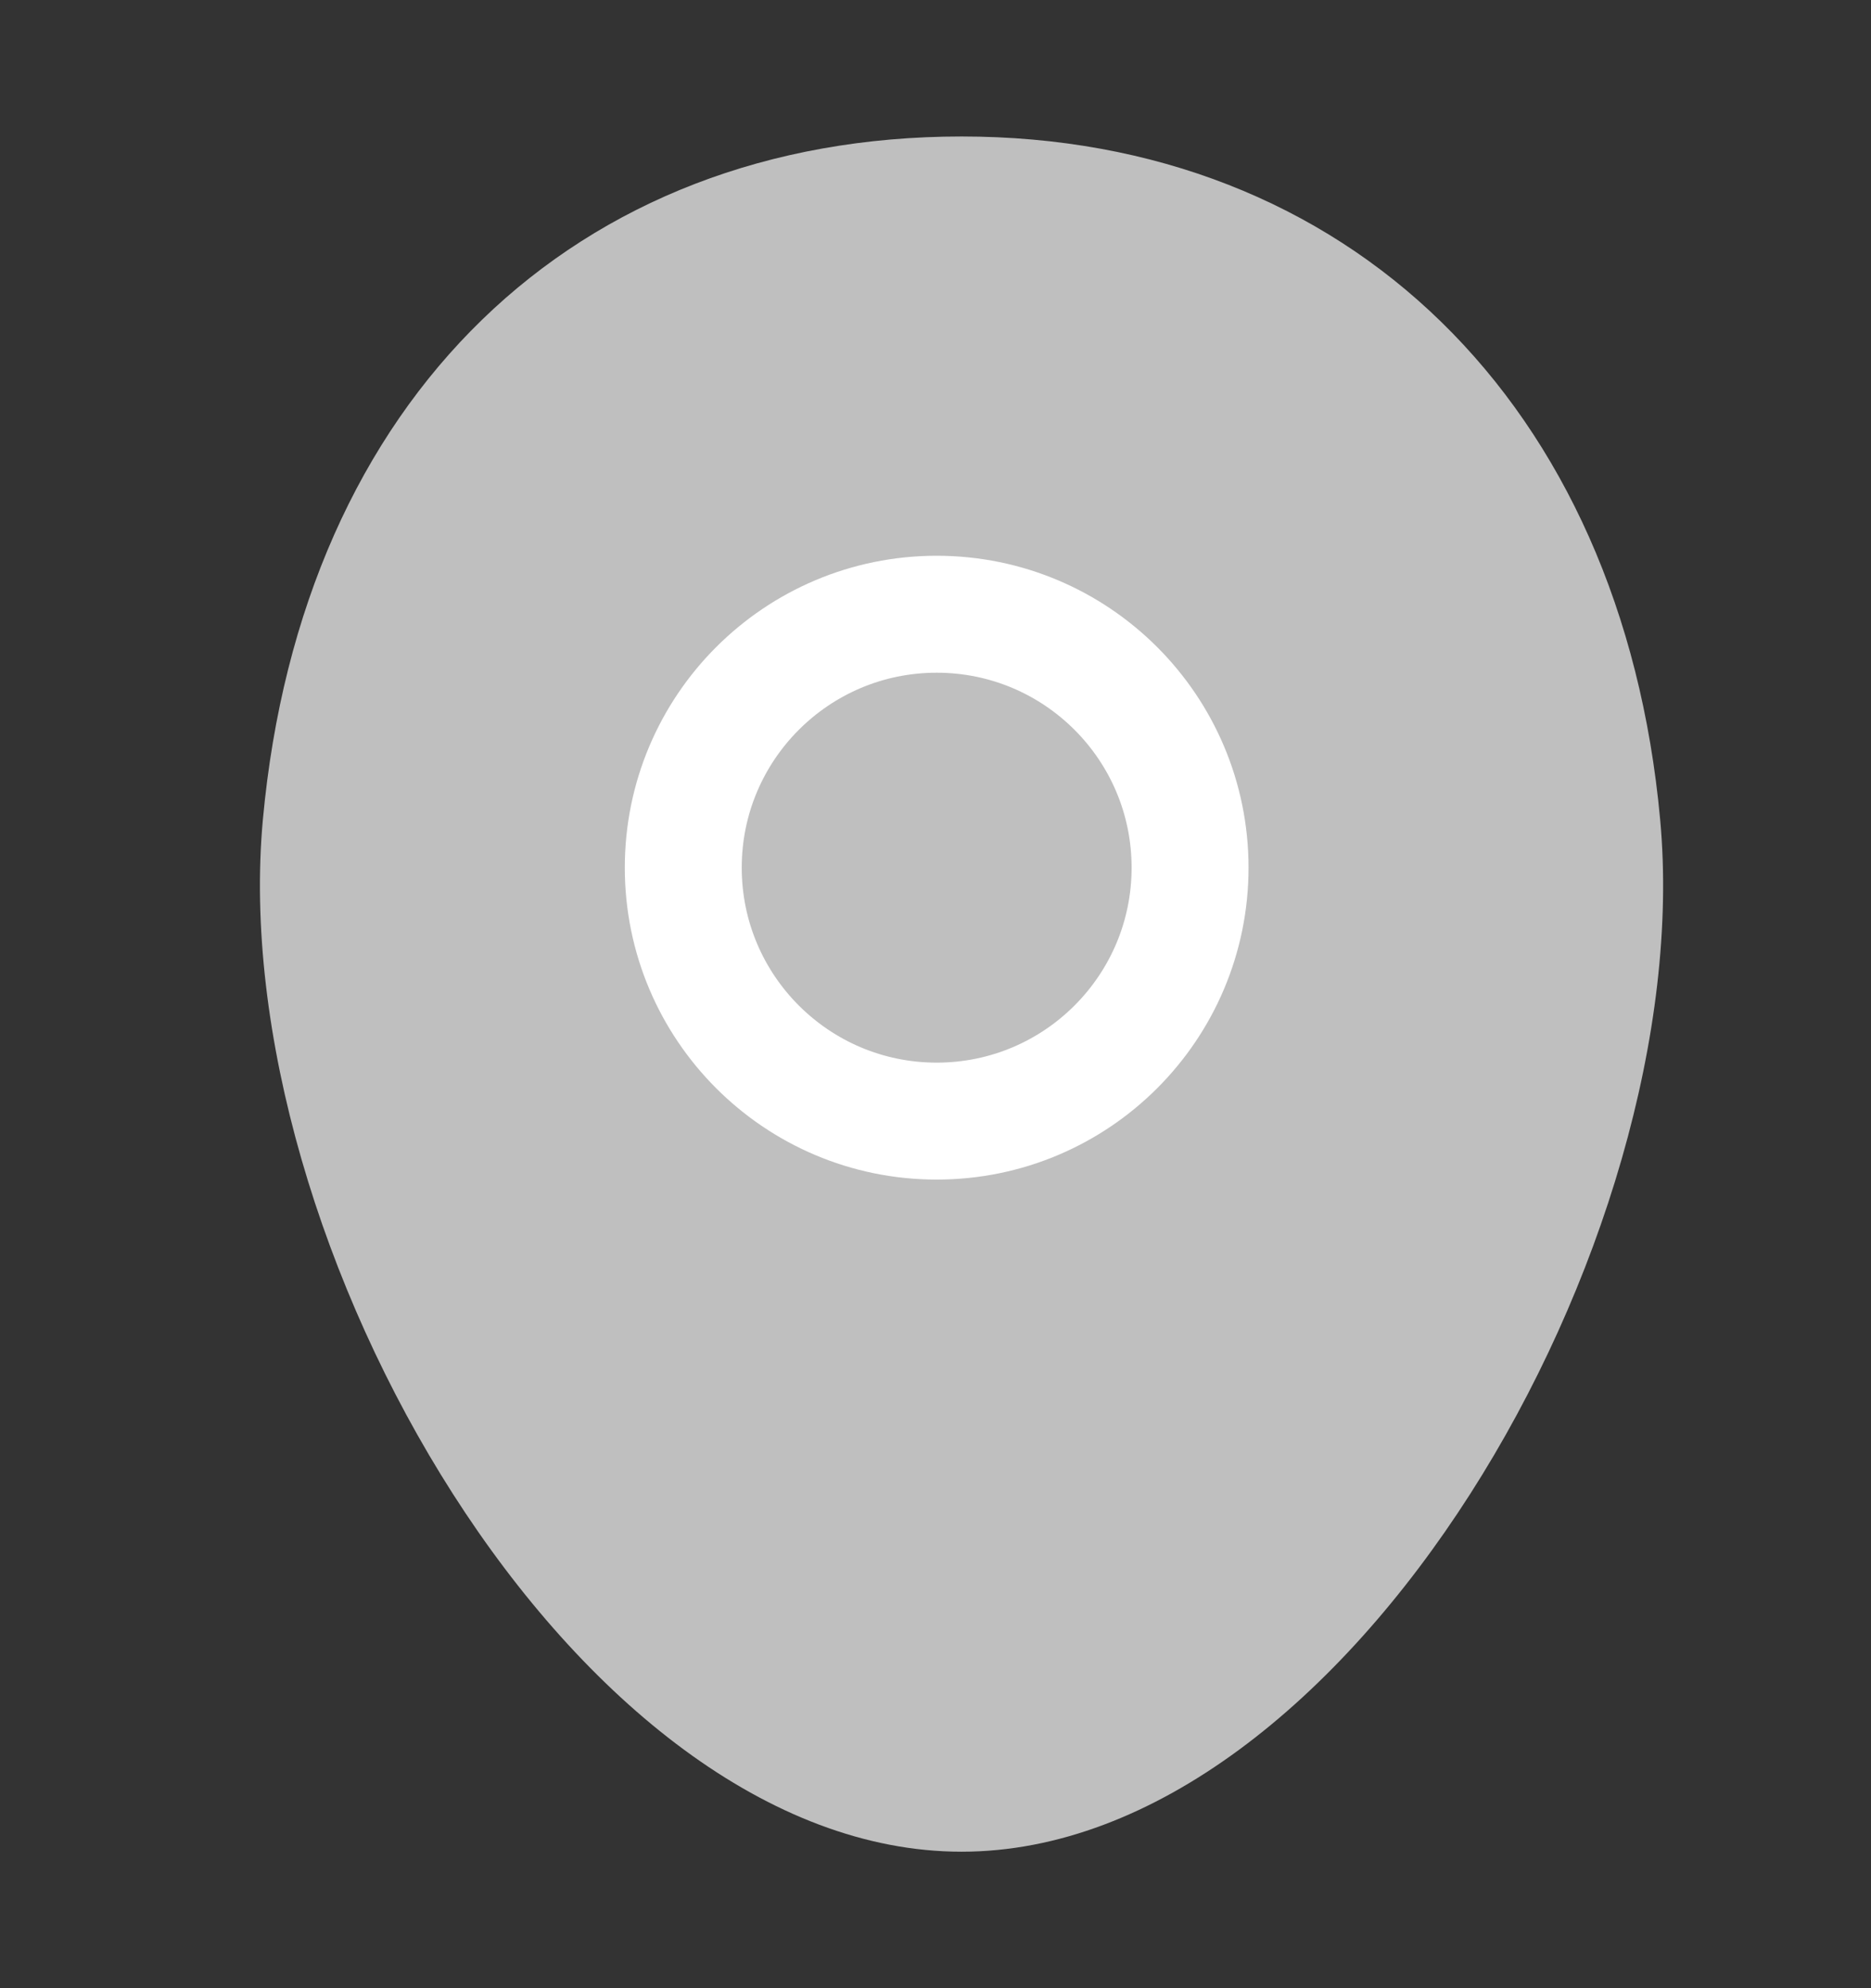 <svg width="16" height="17" viewBox="0 0 16 17" fill="none" xmlns="http://www.w3.org/2000/svg">
<rect x="0" y="0" width="16" height="17" fill="#333333" stroke="none"/>
<path d="M14.197 7.008C14.53 10.618 11.523 15.833 8.223 15.833C4.923 15.833 1.916 10.618 2.248 7.008C2.58 3.398 4.923 1.167 8.223 1.167C11.523 1.167 13.87 3.448 14.197 7.008Z" fill="#BFBFBF"/>
<circle cx="8.01" cy="7.419" r="2.167" stroke="white"/>
</svg>
